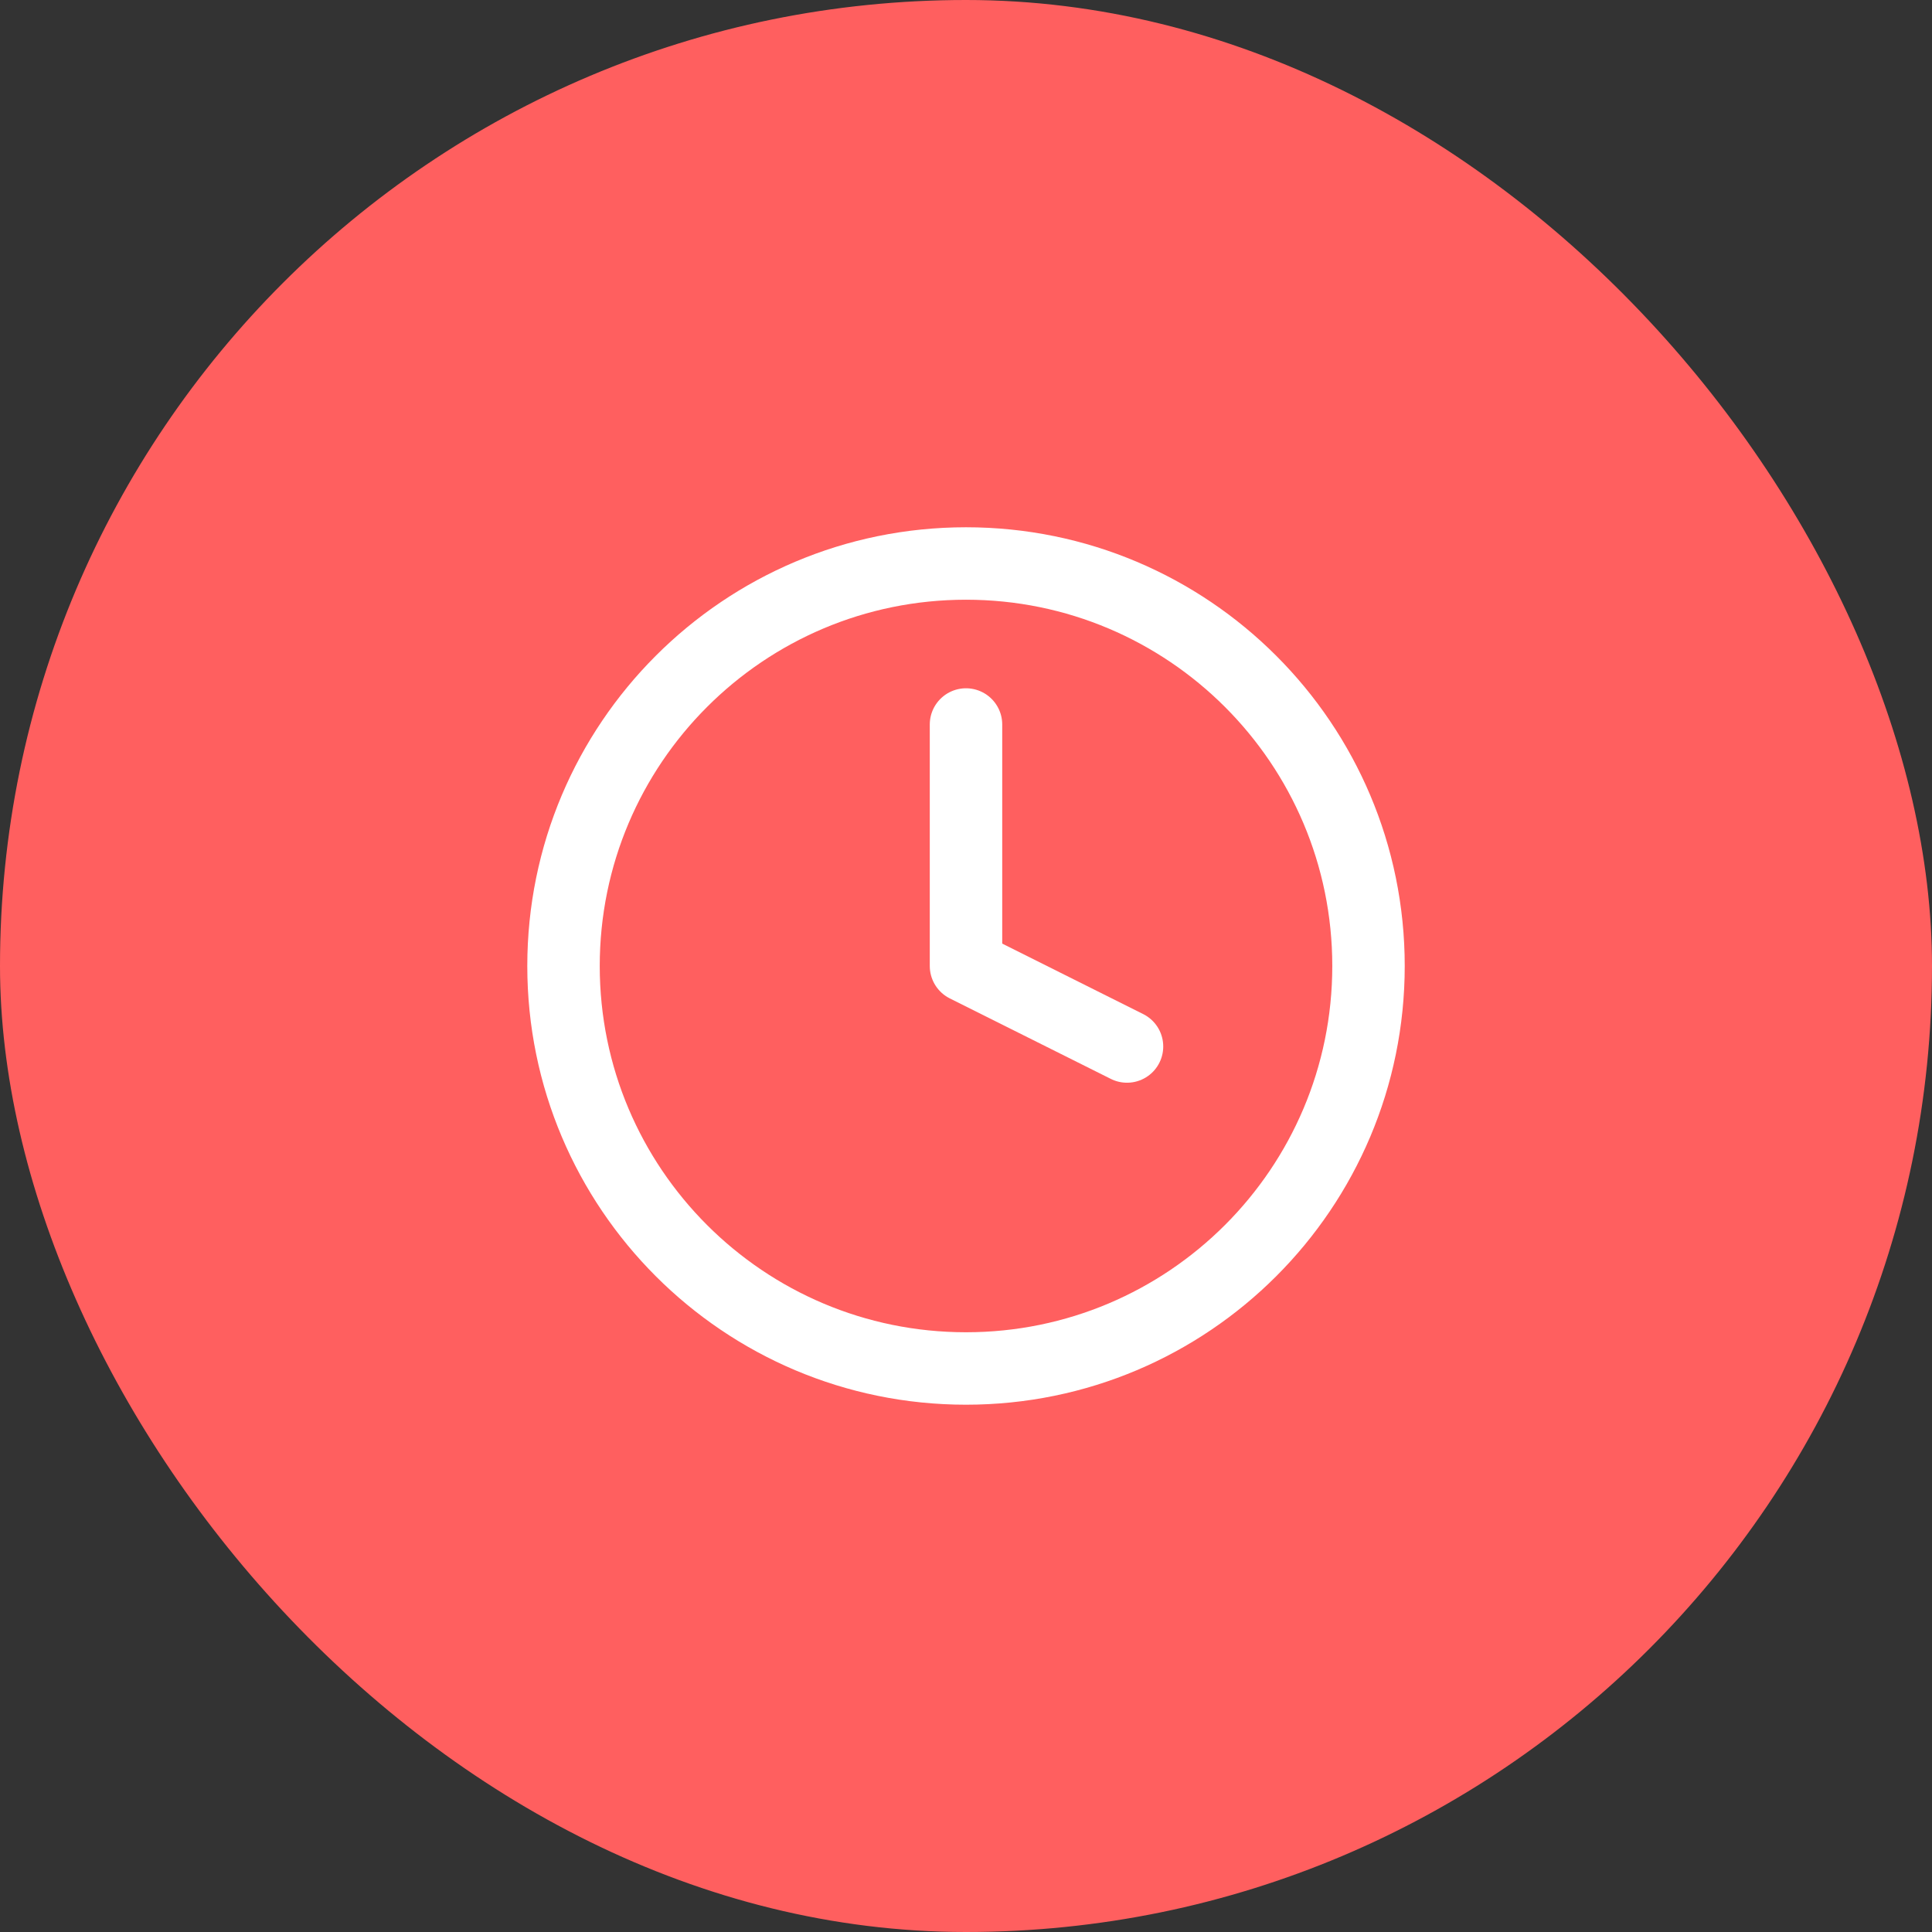 <svg width="80" height="80" viewBox="0 0 80 80" fill="none" xmlns="http://www.w3.org/2000/svg">
<rect x="0" y="0" width="80" height="80" fill="#333333" stroke="none"/>
<rect width="80" height="80" rx="40" fill="#FF5F5F"/>
<path d="M40 56.666C49.205 56.666 56.667 49.204 56.667 40C56.667 30.795 49.205 23.333 40 23.333C30.795 23.333 23.334 30.795 23.334 40C23.334 49.204 30.795 56.666 40 56.666Z" stroke="white" stroke-width="3" stroke-linecap="round" stroke-linejoin="round"/>
<path d="M40 30V40L46.667 43.333" stroke="white" stroke-width="3" stroke-linecap="round" stroke-linejoin="round"/>
</svg>

